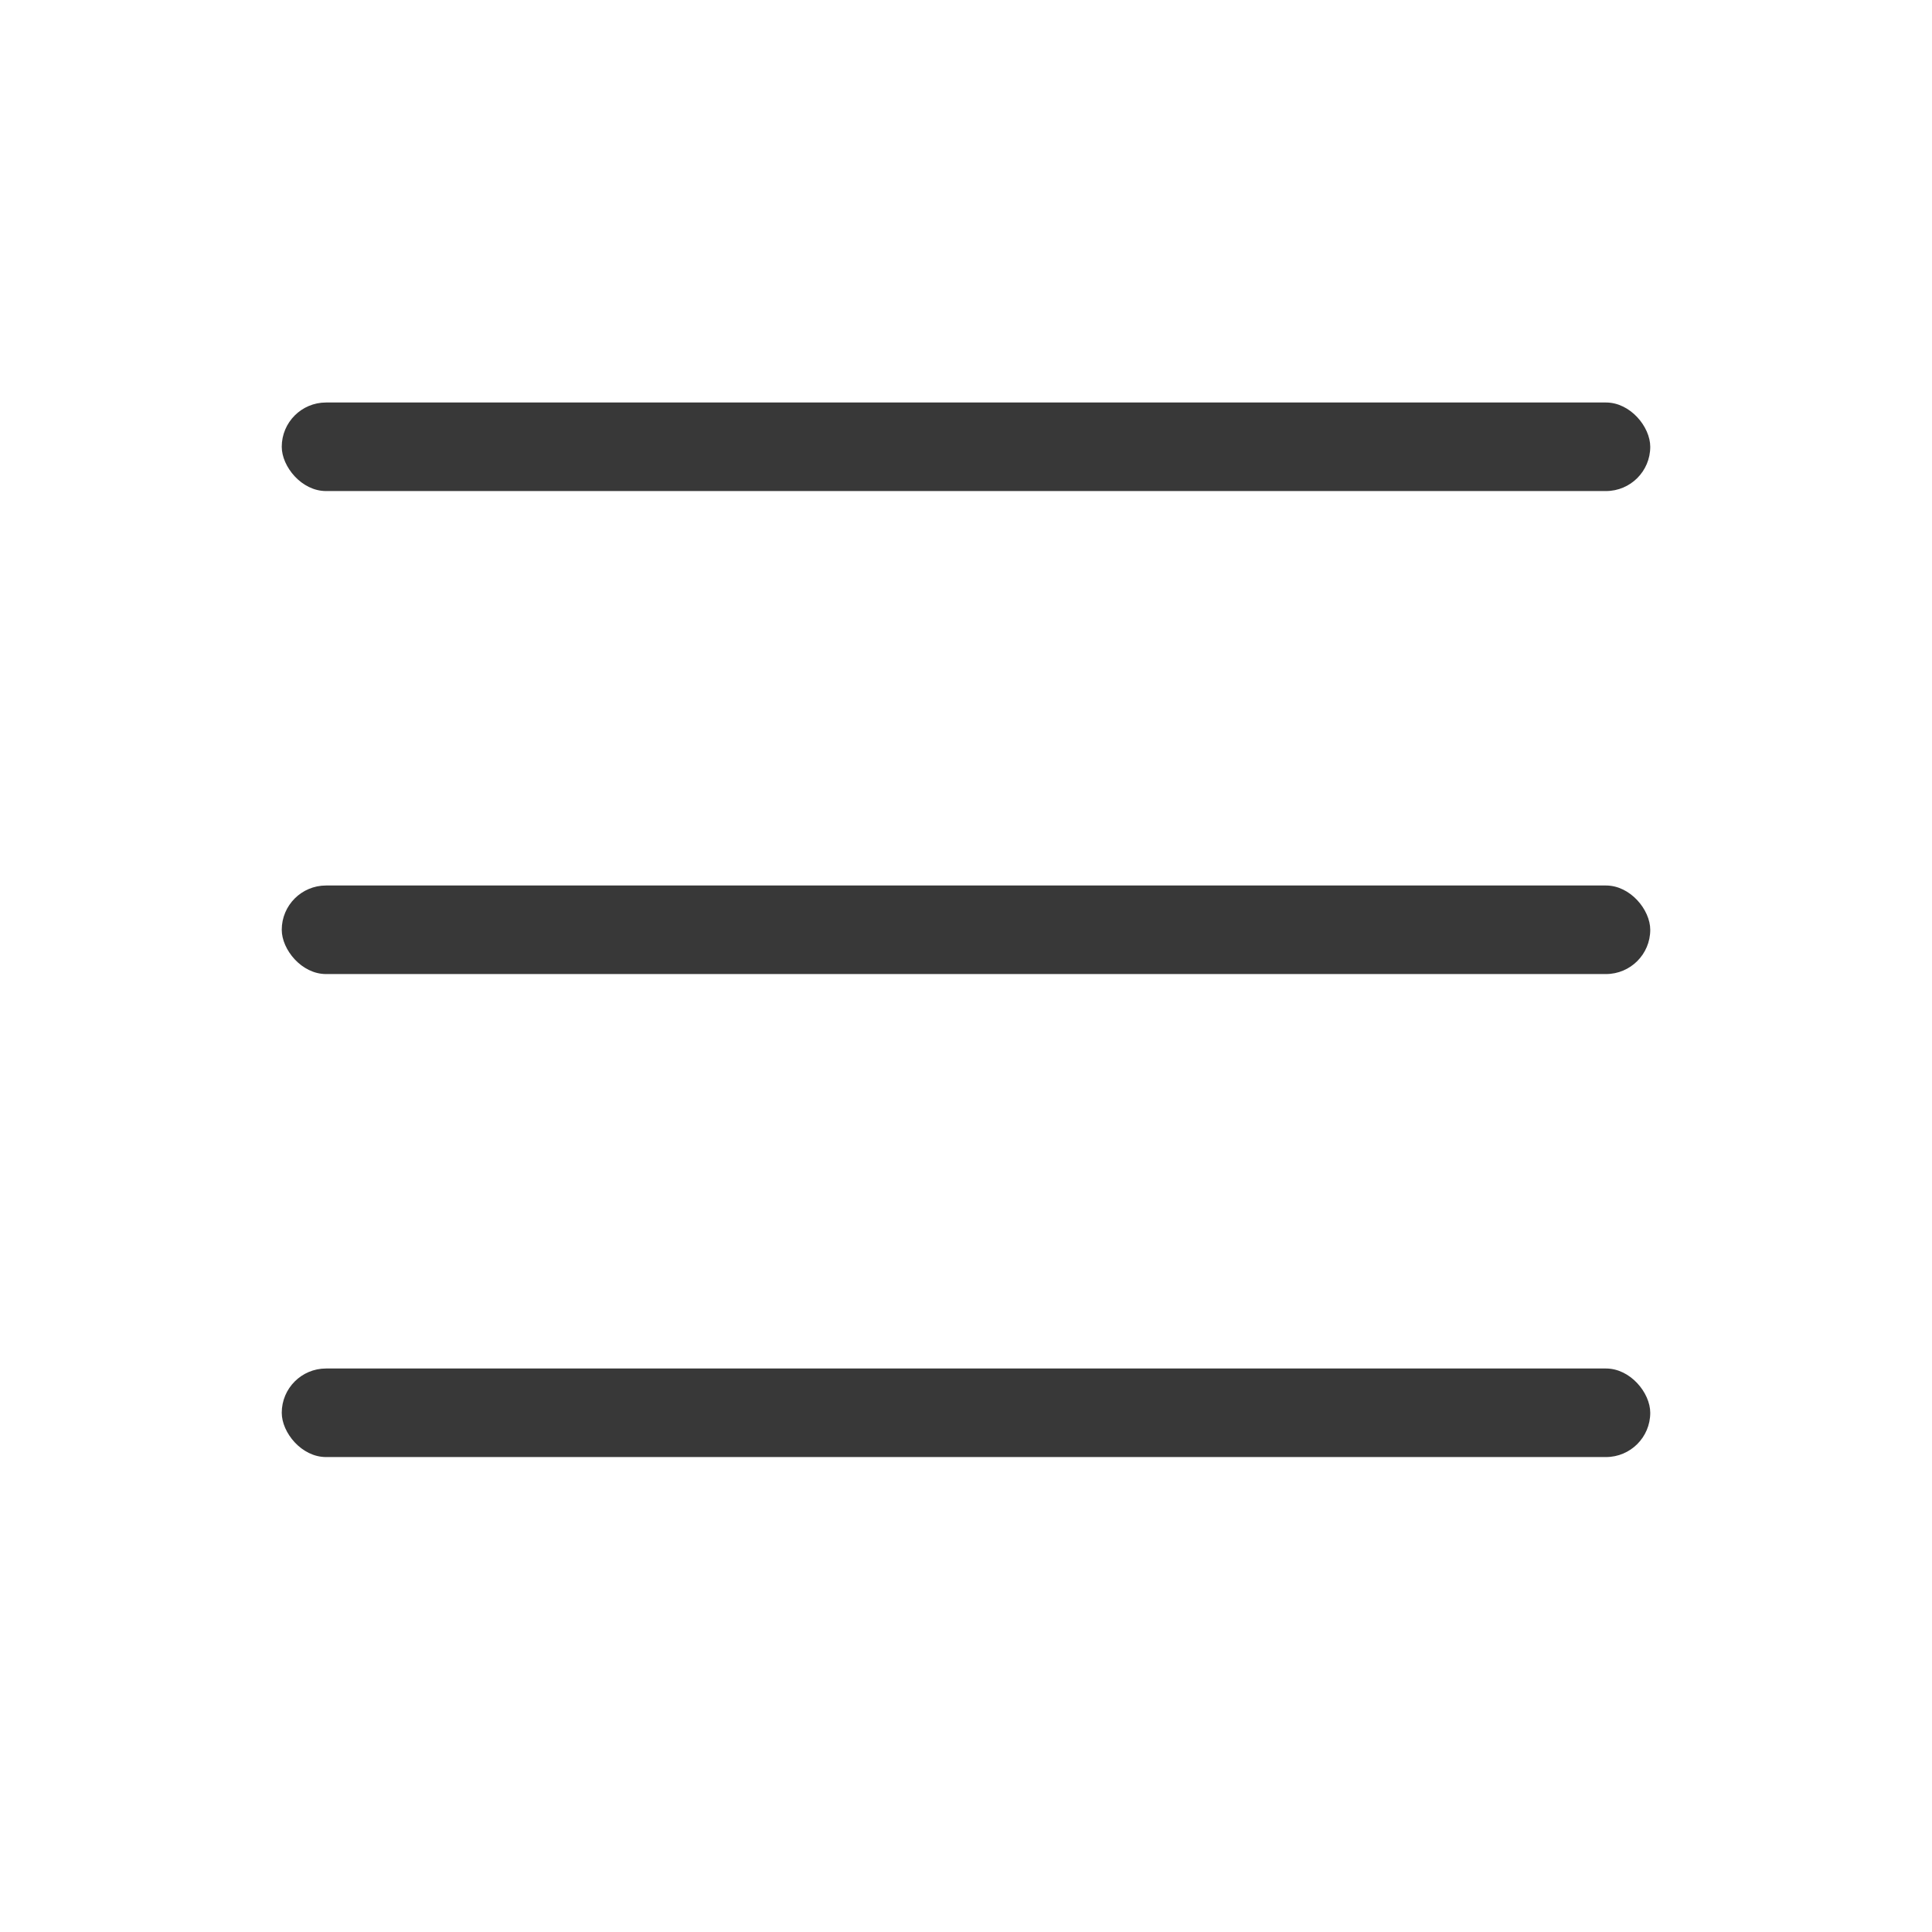 <svg xmlns="http://www.w3.org/2000/svg" xmlns:xlink="http://www.w3.org/1999/xlink" width="24" height="24" viewBox="0 0 24 24">
    <defs>
        <rect id="a" width="17" height="1.1" x=".5" rx=".55"/>
    </defs>
    <g fill="#000" fill-opacity=".78" fill-rule="evenodd" transform="translate(3 5)">
        <use xlink:href="#a"/>
        <rect width="17" height="1.1" x=".5" y="6" rx=".55"/>
        <rect width="17" height="1.1" x=".5" y="12" rx=".55"/>
    </g>
</svg>
